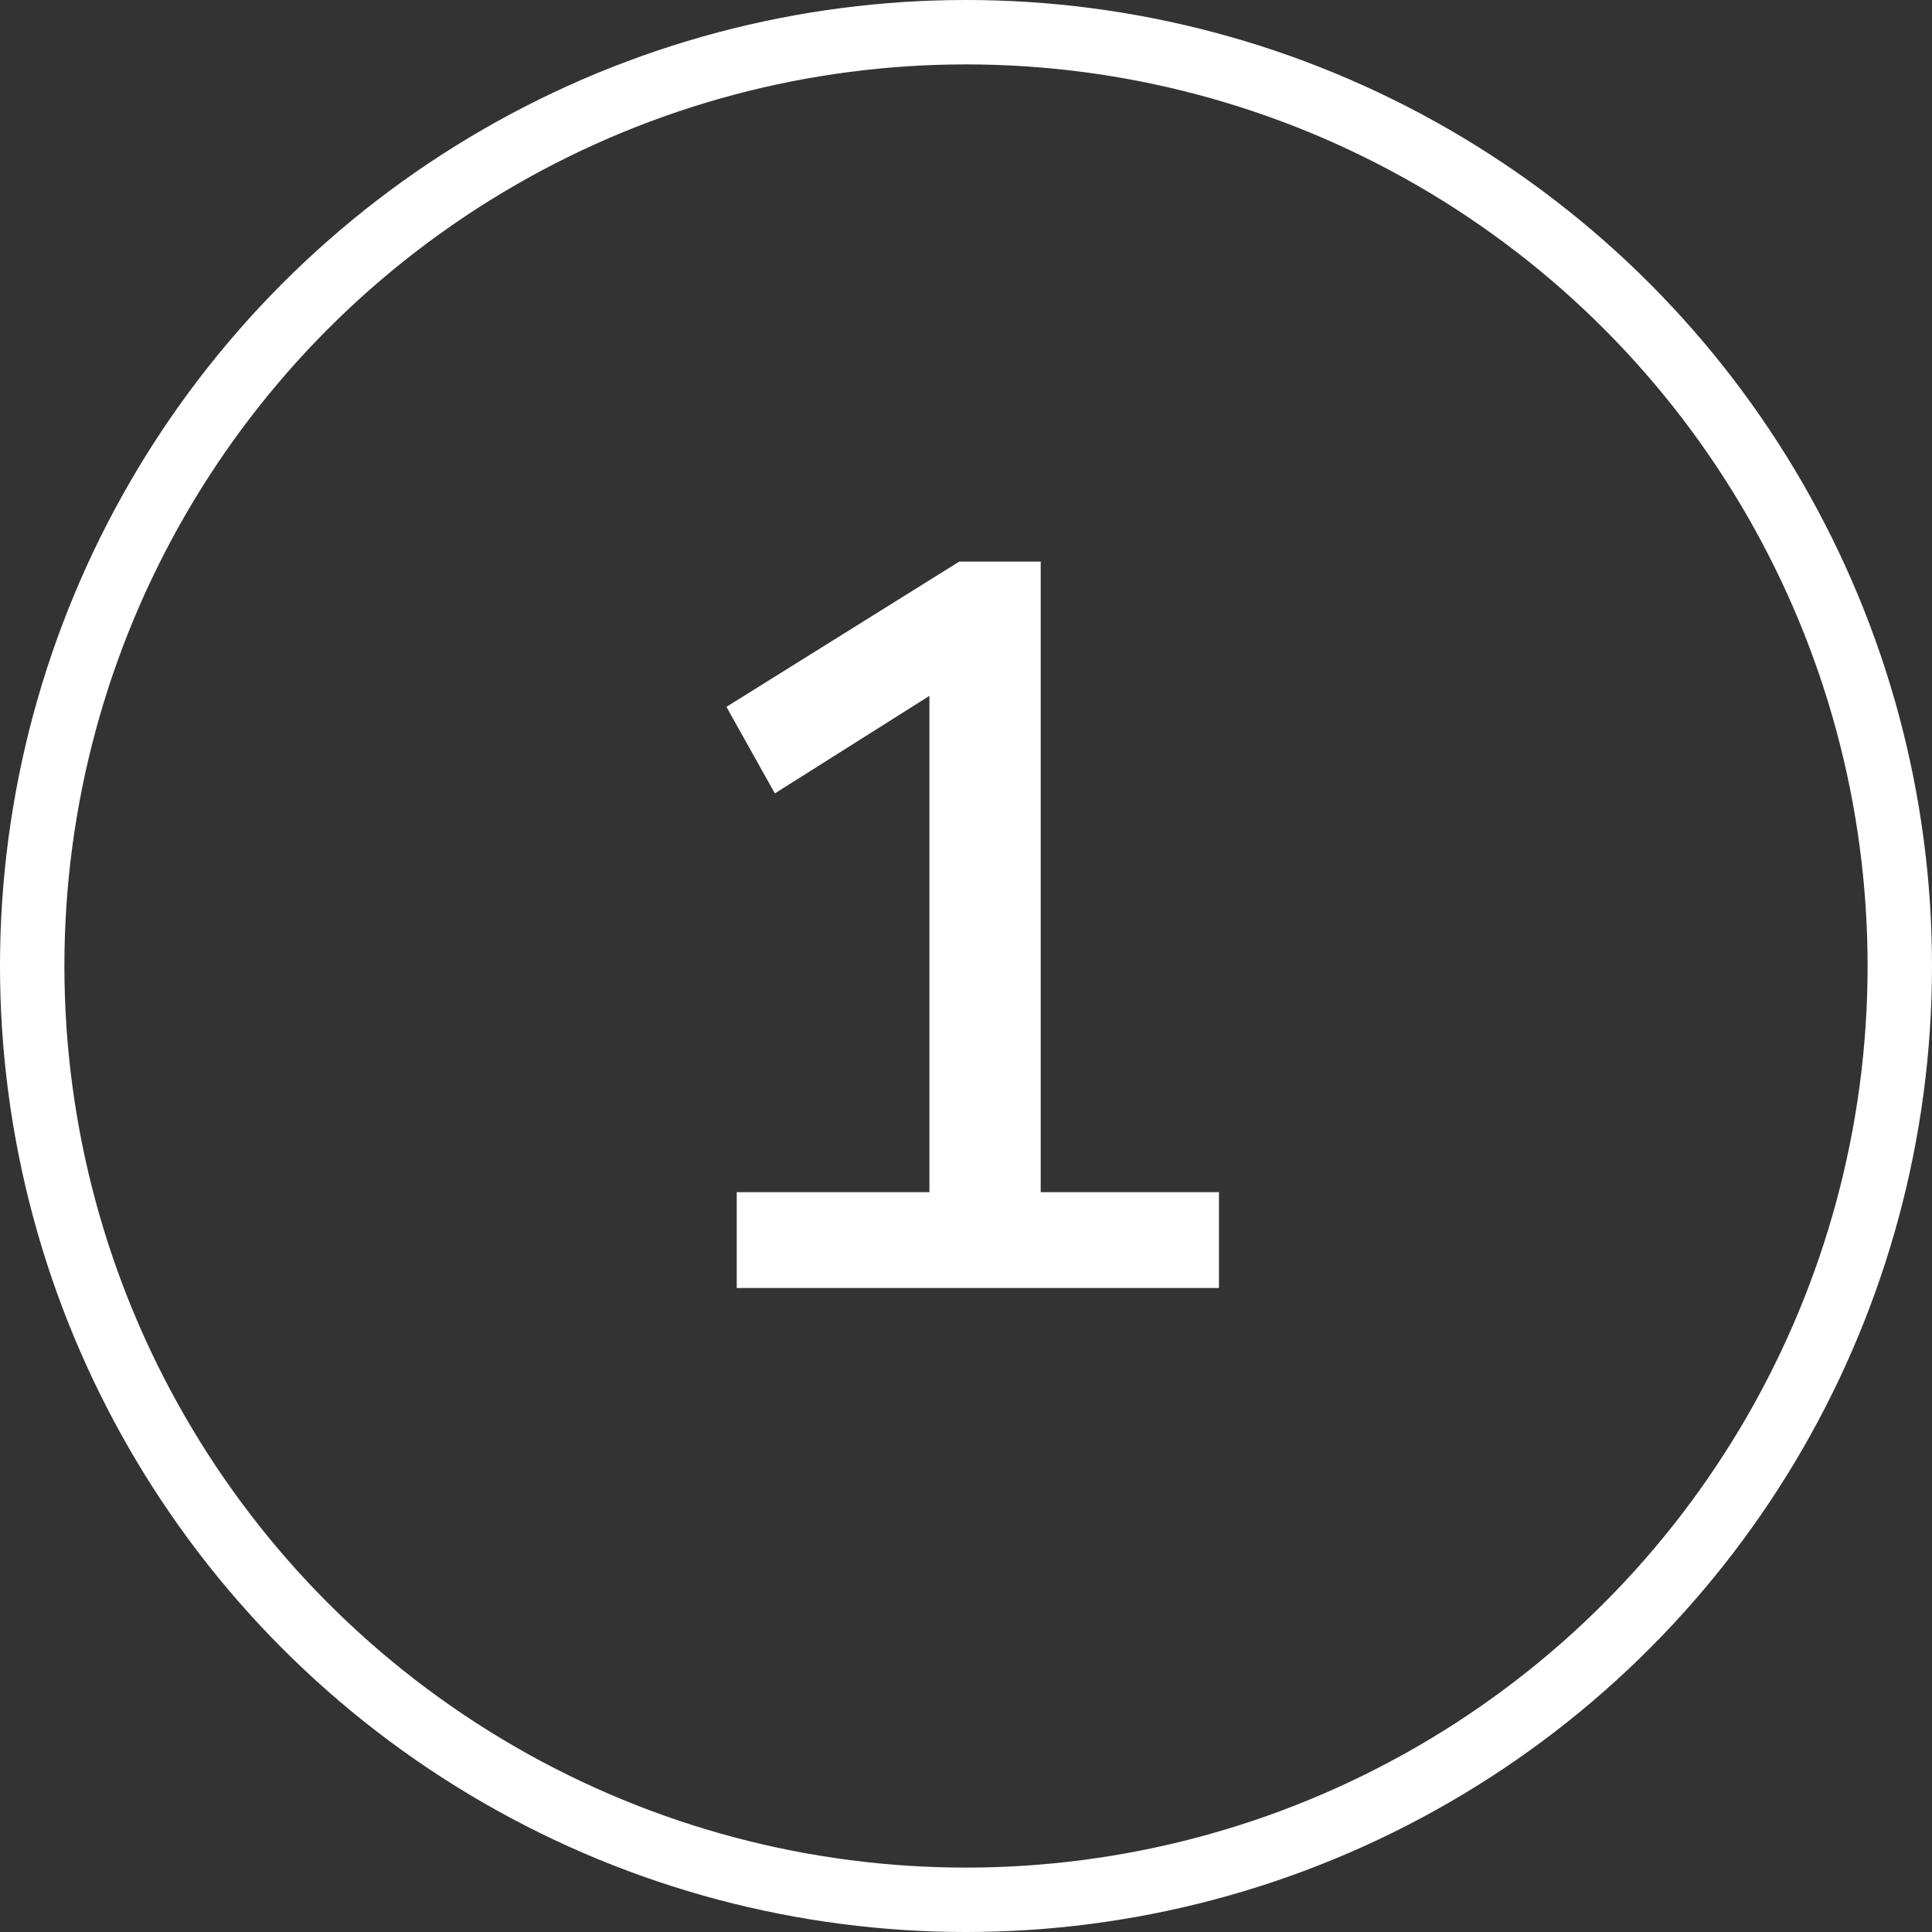 <svg width="15" height="15" viewBox="0 0 15 15" fill="none" xmlns="http://www.w3.org/2000/svg">
<rect x="0" y="0" width="15" height="15" fill="#333333" stroke="none"/>
<circle cx="7.5" cy="7.5" r="7.25" stroke="white" stroke-width="0.5"/>
<path d="M5.72 10V9.256H7.216V5.064L7.664 5.12L6.016 6.16L5.64 5.488L7.448 4.36H8.08V9.256H9.464V10H5.72Z" fill="white"/>
</svg>
